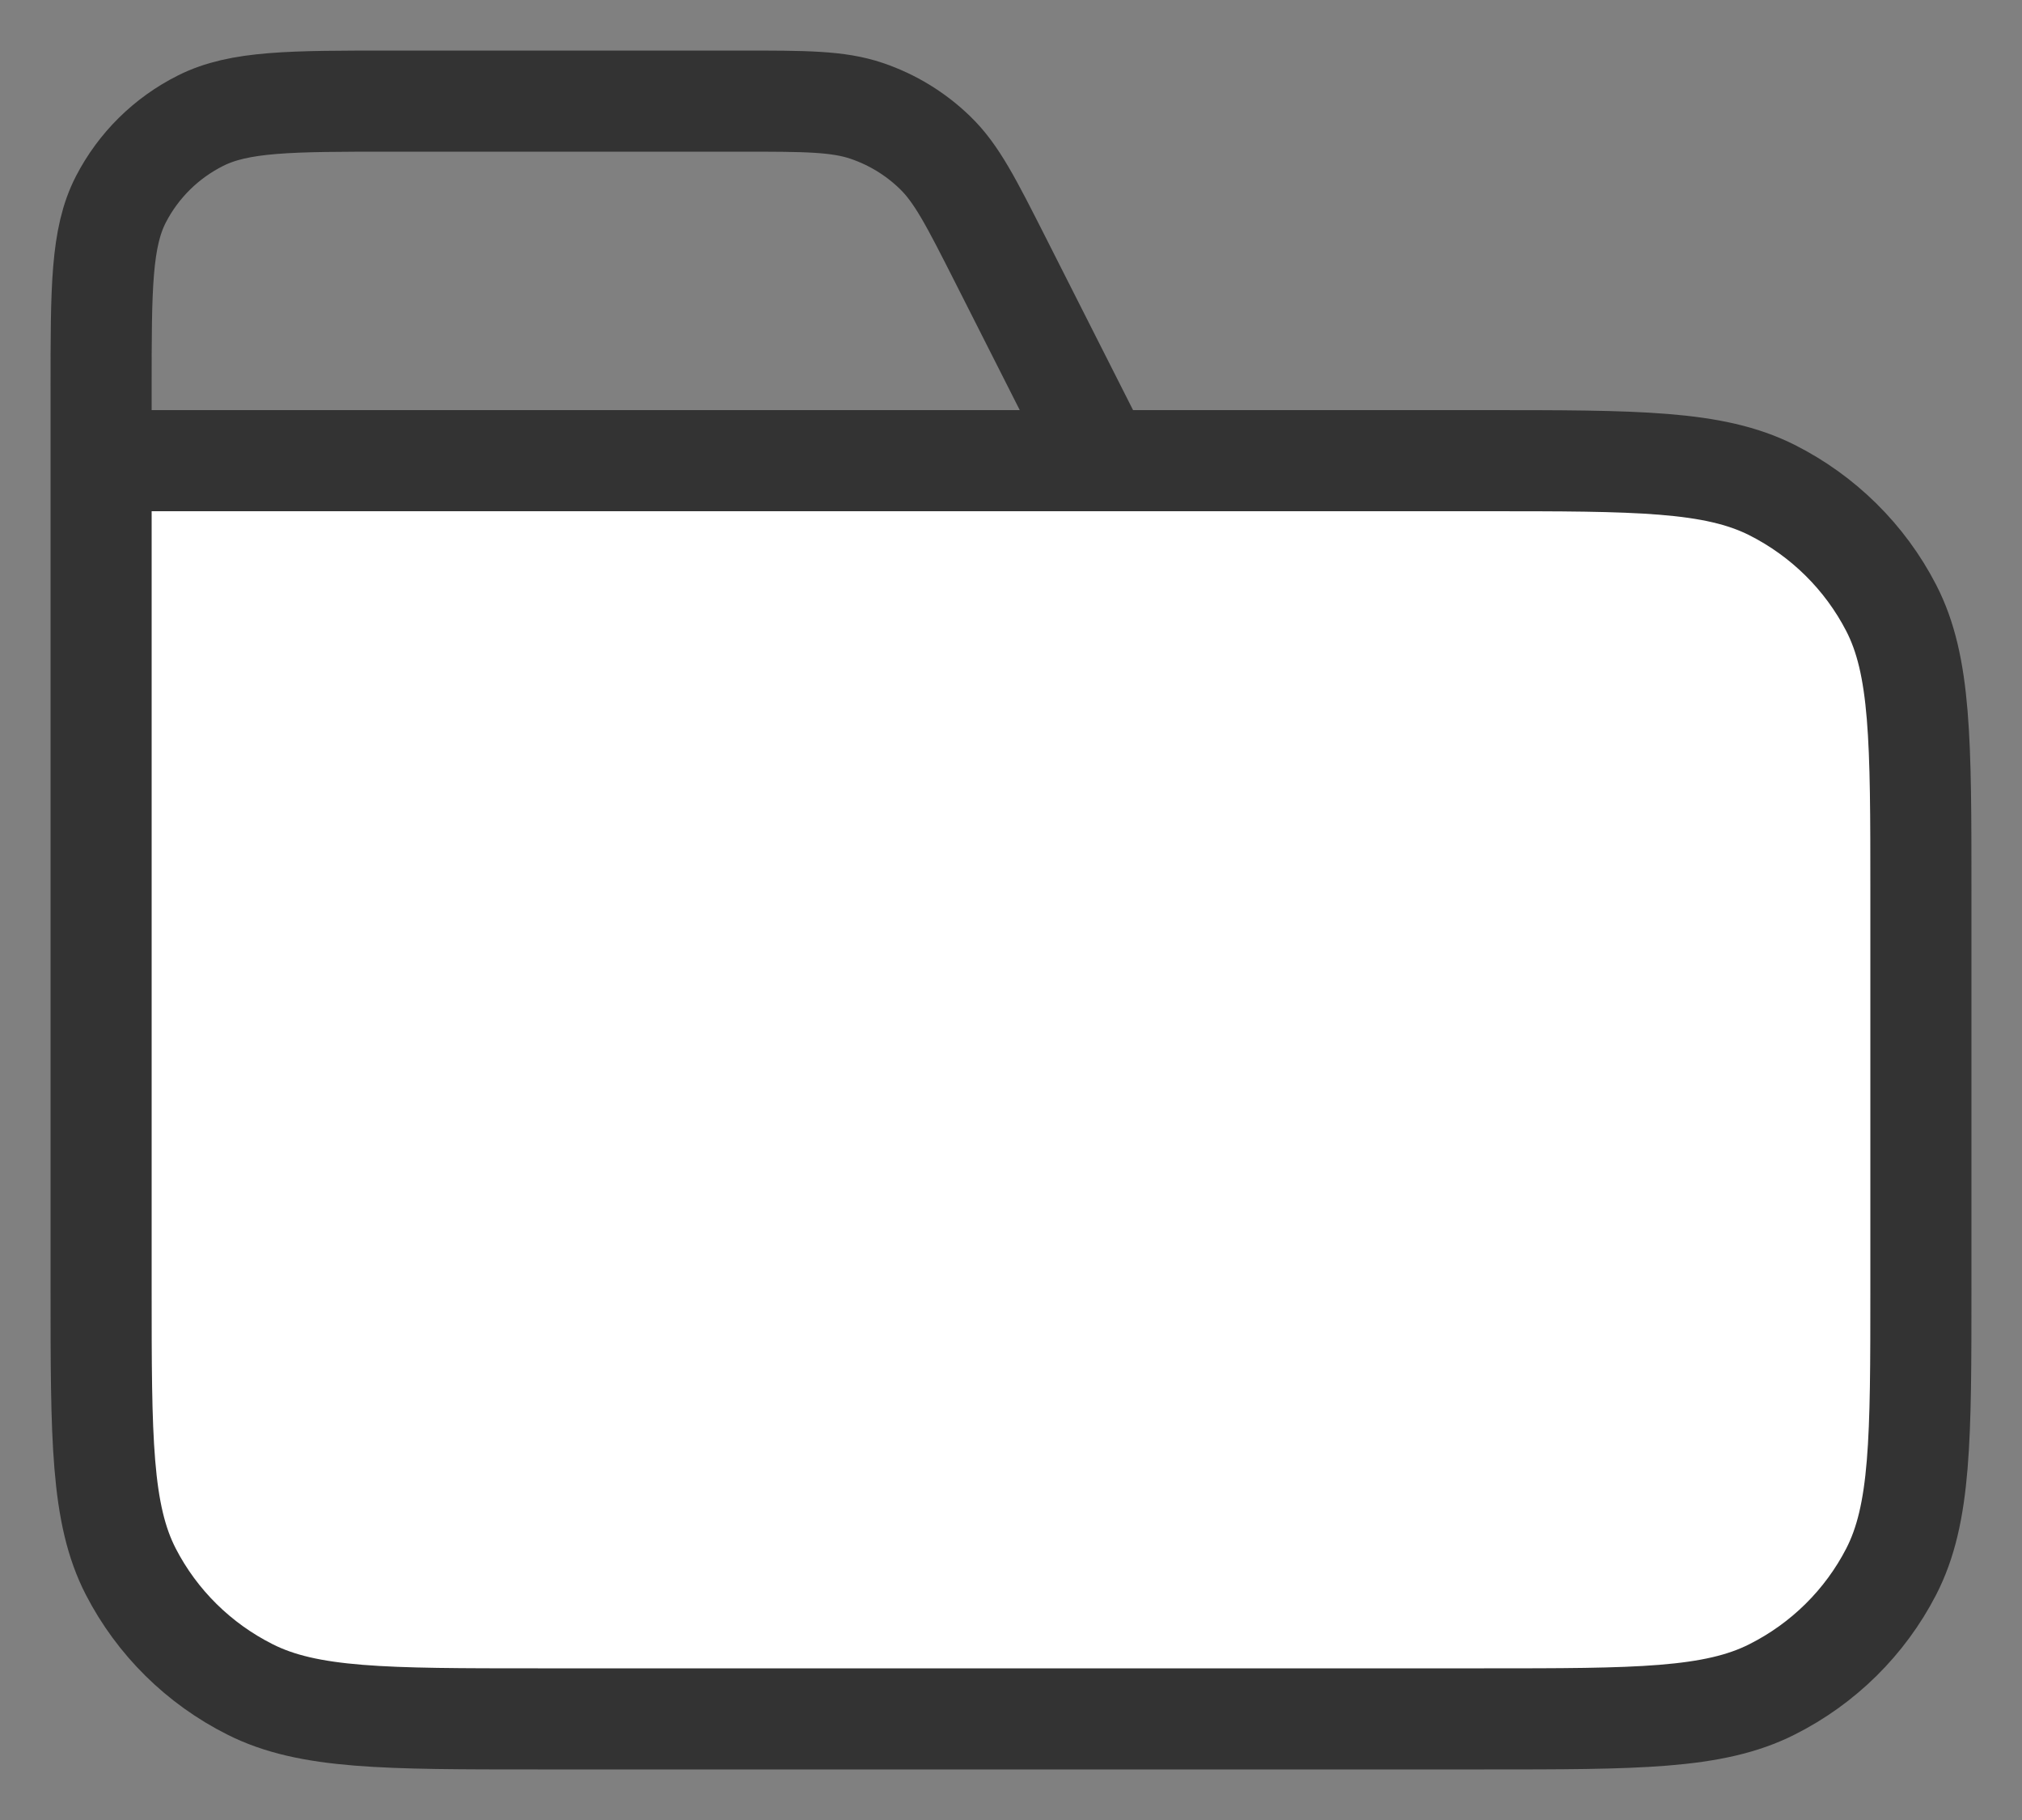 <svg width="20" height="18" viewBox="0 0 20 18" fill="none" xmlns="http://www.w3.org/2000/svg">
<rect x="0" y="0" width="20" height="18" fill="#808080" stroke="none"/>
<path d="M1 4.556H14.68C16.192 4.556 16.948 4.556 17.526 4.846C18.034 5.102 18.447 5.51 18.706 6.012C19 6.582 19 7.329 19 8.822V12.733C19 14.227 19 14.973 18.706 15.544C18.447 16.046 18.034 16.454 17.526 16.709C16.948 17 16.192 17 14.68 17H5.32C3.808 17 3.052 17 2.474 16.709C1.966 16.454 1.553 16.046 1.294 15.544C1 14.973 1 14.227 1 12.733V4.556Z" fill="white"/>
<path d="M10.9 4.556L9.896 2.572C9.607 2.002 9.463 1.716 9.247 1.508C9.056 1.323 8.827 1.183 8.574 1.097C8.289 1 7.966 1 7.32 1H3.88C2.872 1 2.368 1 1.983 1.194C1.644 1.364 1.369 1.636 1.196 1.971C1 2.351 1 2.849 1 3.844V4.556M1 4.556H14.68C16.192 4.556 16.948 4.556 17.526 4.846C18.034 5.102 18.447 5.51 18.706 6.012C19 6.582 19 7.329 19 8.822V12.733C19 14.227 19 14.973 18.706 15.544C18.447 16.046 18.034 16.454 17.526 16.709C16.948 17 16.192 17 14.68 17H5.32C3.808 17 3.052 17 2.474 16.709C1.966 16.454 1.553 16.046 1.294 15.544C1 14.973 1 14.227 1 12.733V4.556Z" stroke="#333333" stroke-linecap="round" stroke-linejoin="round"/>
</svg>
